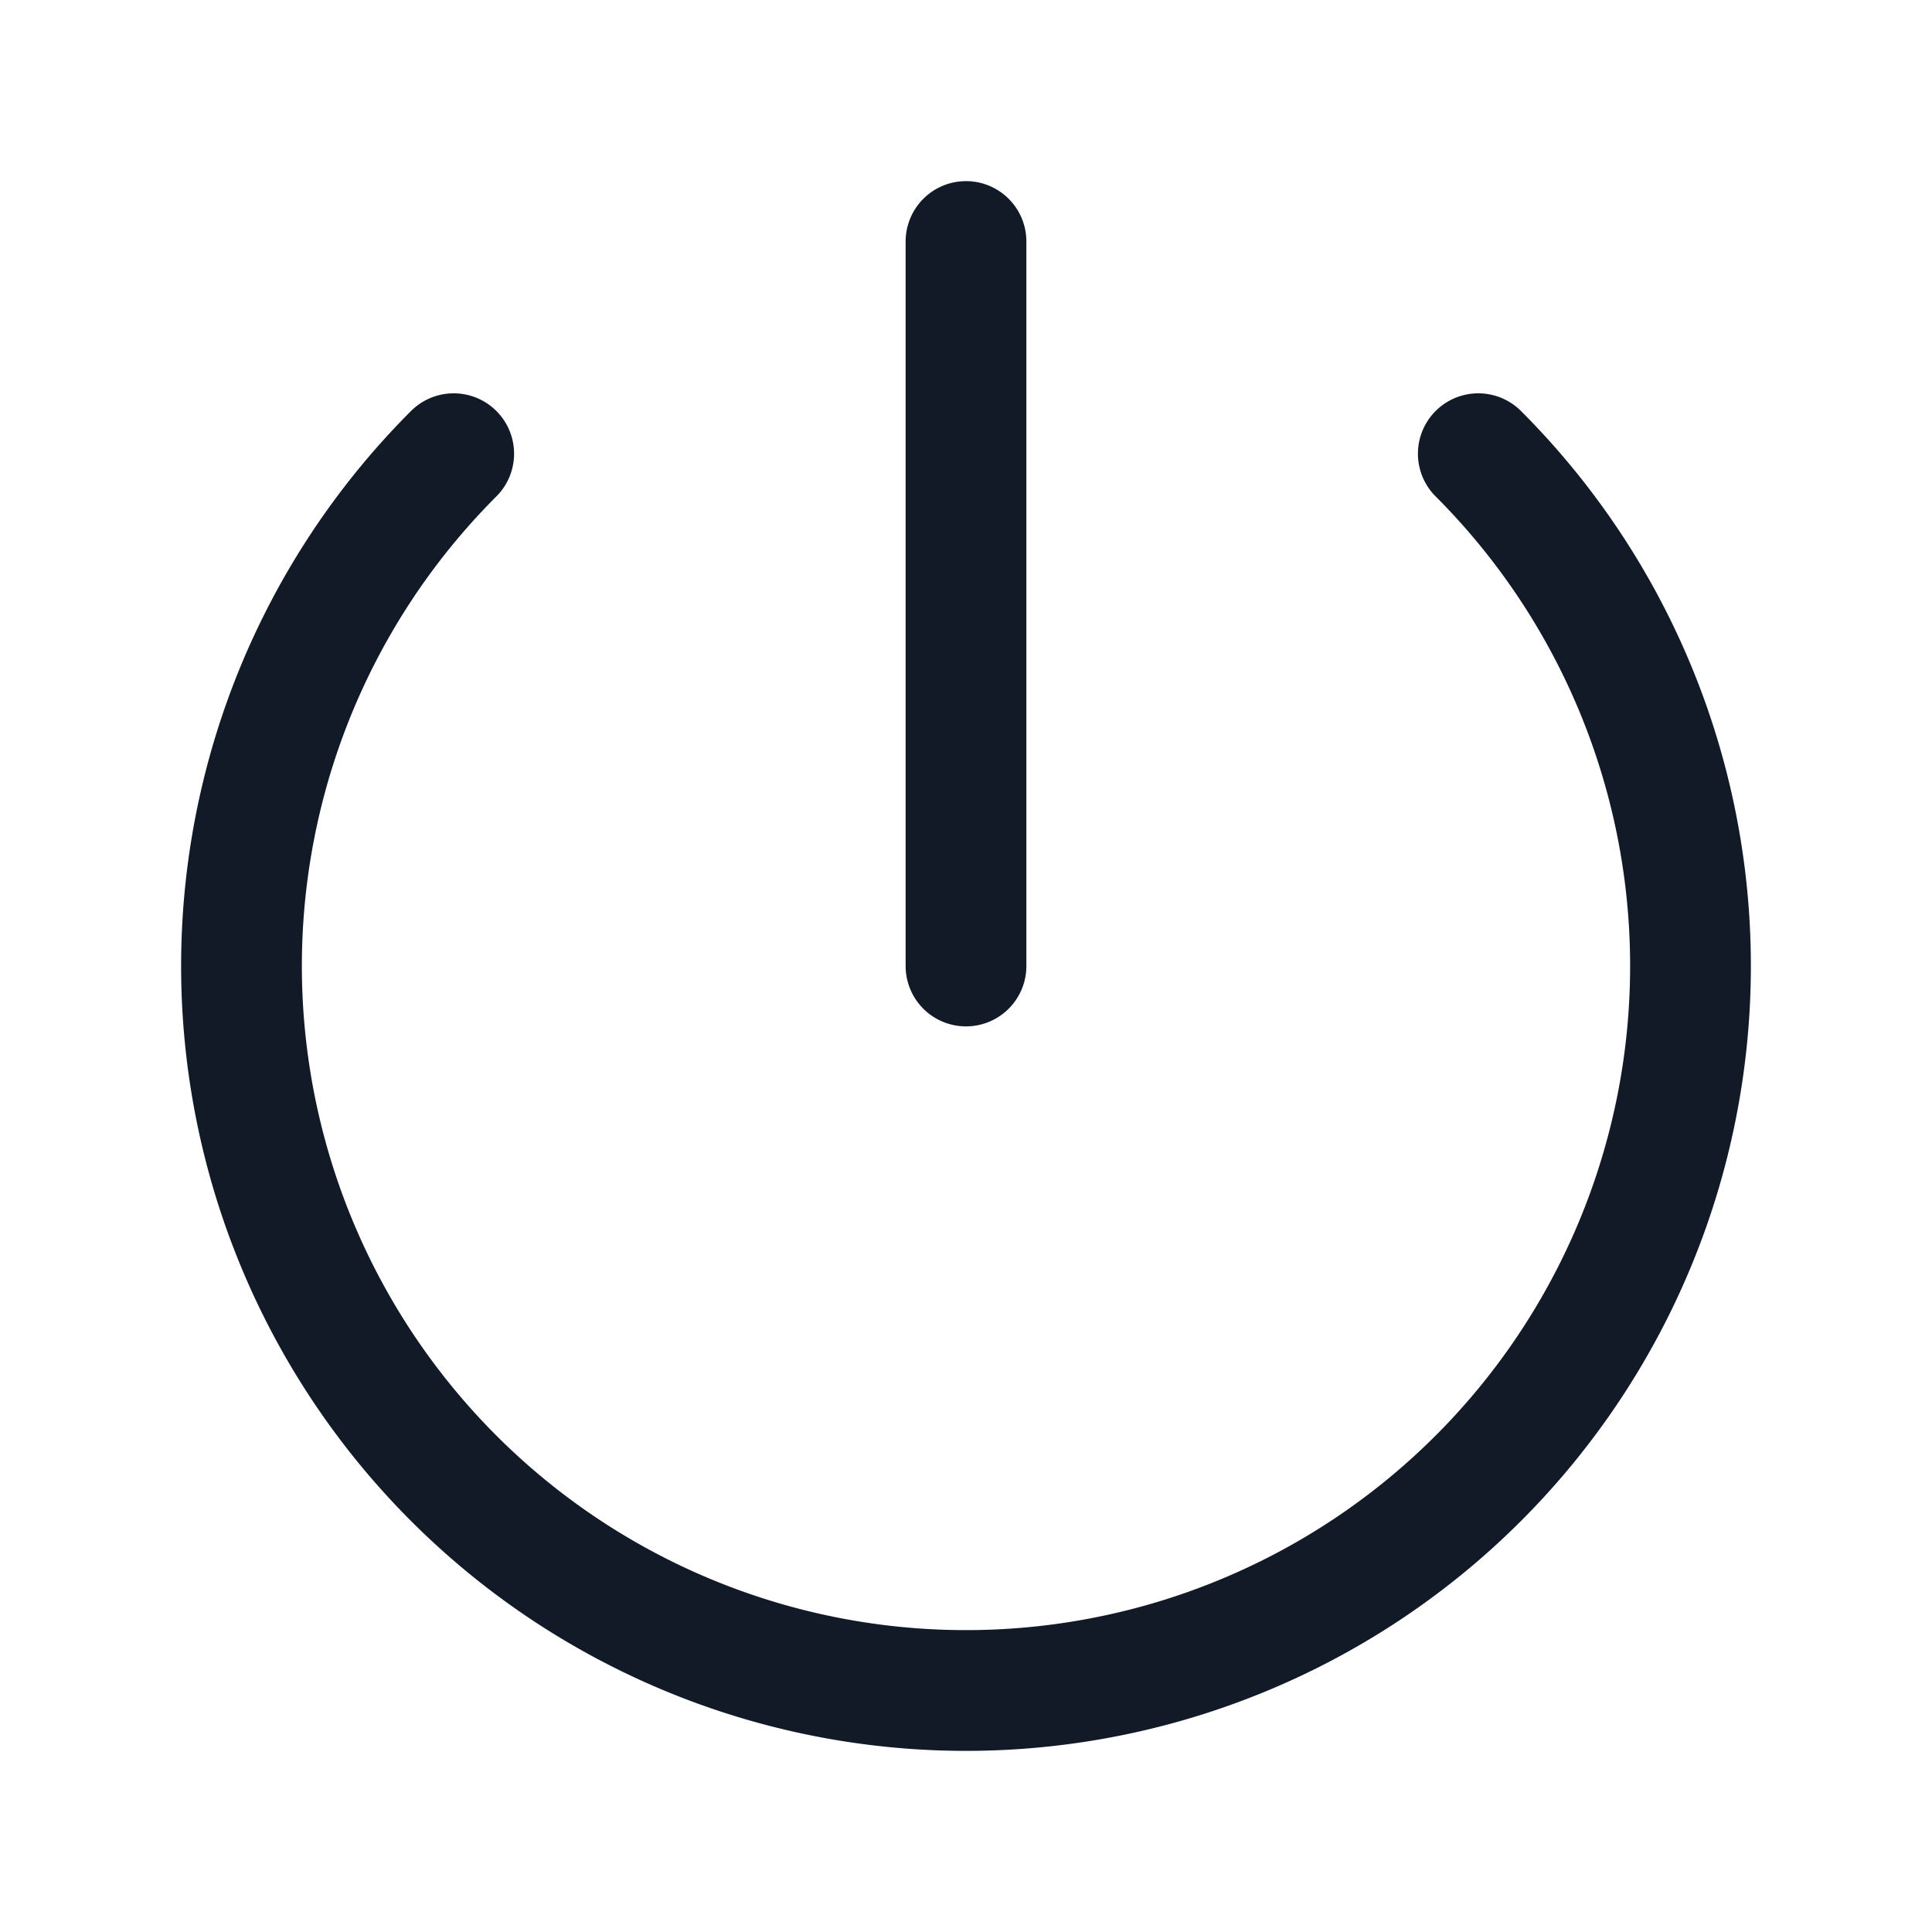 <svg
  xmlns="http://www.w3.org/2000/svg"
  fill="none"
  viewBox="0 0 24 24"
  stroke-width="1.5"
  stroke="#121927"
  class="w-6 h-6"
>
  <path
    stroke-linecap="round"
    stroke-linejoin="round"
    d="M5.636 5.636a9 9 0 1012.728 0M12 3v9"
  />
</svg>
